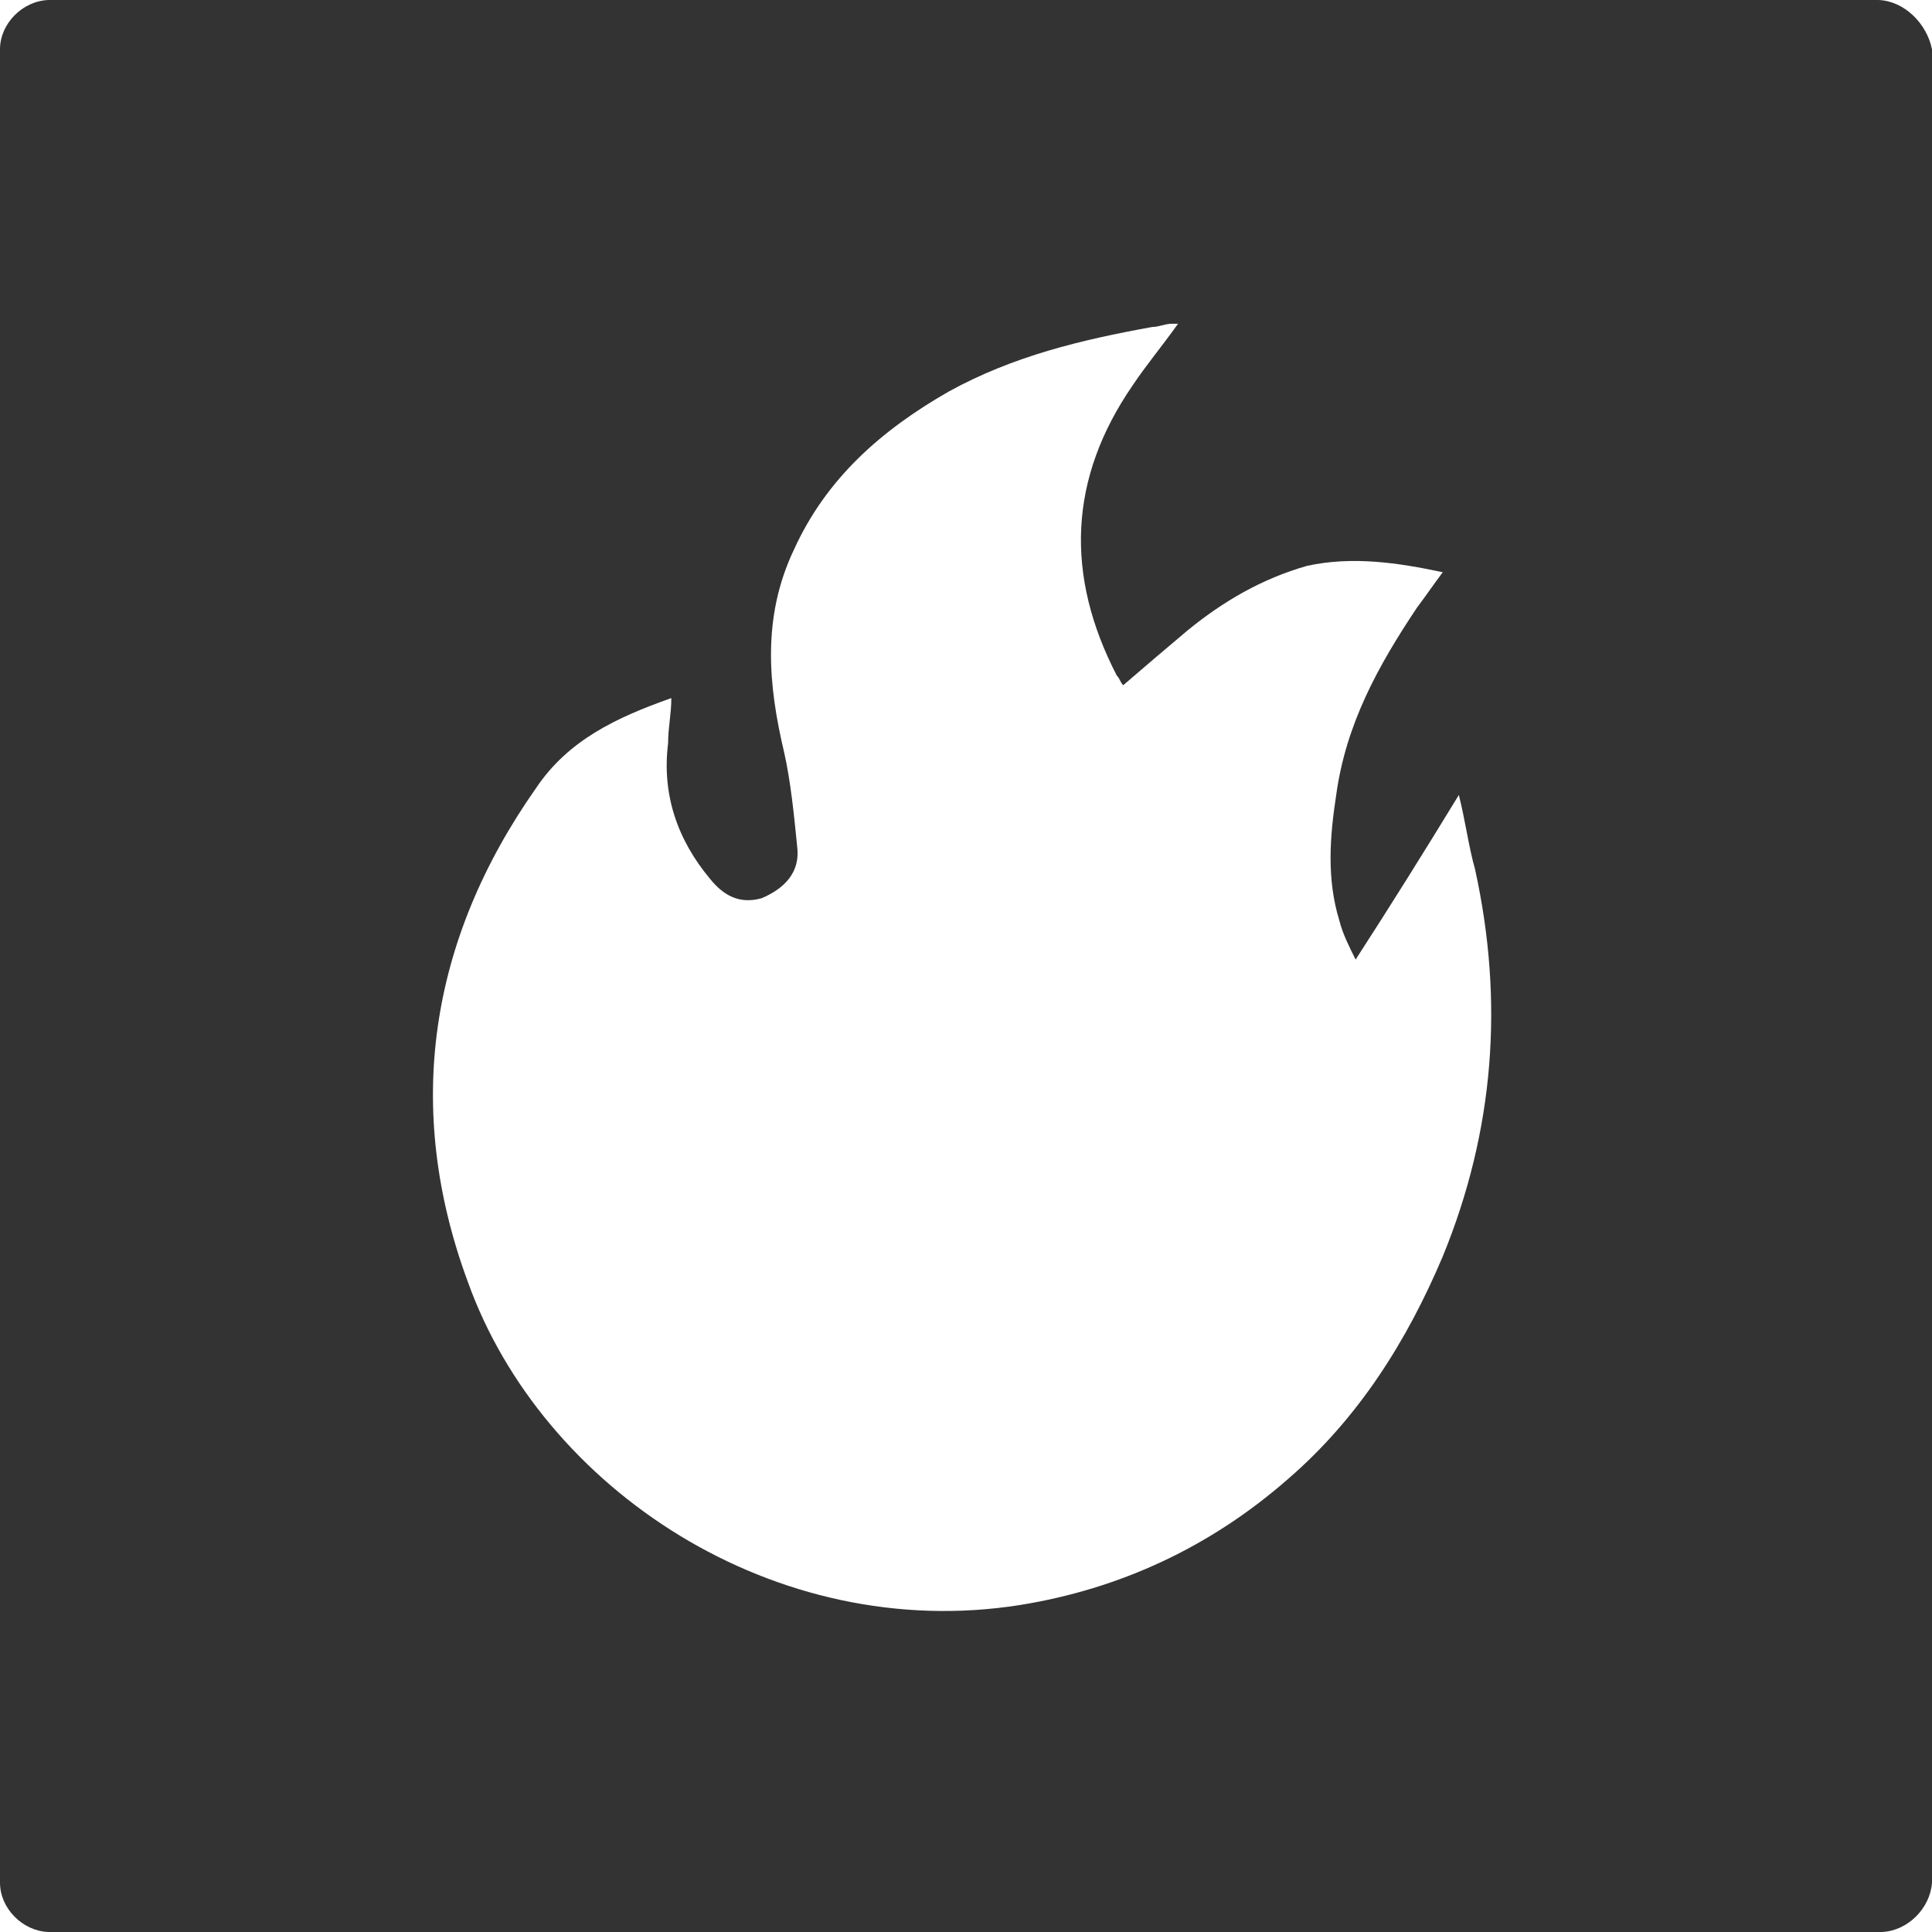 ﻿<?xml version="1.0" encoding="utf-8"?>
<svg version="1.1" xmlns:xlink="http://www.w3.org/1999/xlink" width="21px" height="21px" xmlns="http://www.w3.org/2000/svg">
  <g transform="matrix(1 0 0 1 -15 -584 )">
    <path d="M 21 0.536  C 20.944 0.256  20.699 0.01  20.418 0  L 0.526 0  C 0.246 0.01  0 0.256  0 0.536  L 0 20.464  C 0 20.744  0.246 20.99  0.526 21  L 20.453 21  C 20.734 20.99  20.98 20.744  21 20.464  L 21 0.536  Z M 16.033 9.448  C 16.349 10.886  16.243 12.289  15.682 13.657  C 15.296 14.57  14.77 15.412  13.998 16.078  C 13.156 16.815  12.174 17.271  11.086 17.446  C 8.42 17.867  5.894 16.183  5.087 13.938  C 4.385 12.044  4.666 10.219  5.824 8.57  C 6.175 8.044  6.701 7.799  7.297 7.588  C 7.297 7.764  7.262 7.904  7.262 8.079  C 7.192 8.641  7.367 9.132  7.718 9.553  C 7.859 9.728  8.034 9.833  8.28 9.763  C 8.525 9.658  8.701 9.483  8.665 9.202  C 8.63 8.851  8.595 8.5  8.525 8.185  C 8.35 7.448  8.28 6.711  8.63 5.974  C 8.981 5.202  9.578 4.676  10.314 4.255  C 11.016 3.869  11.753 3.694  12.525 3.554  C 12.595 3.554  12.665 3.519  12.735 3.519  L 12.805 3.519  C 12.63 3.764  12.454 3.975  12.314 4.185  C 11.612 5.202  11.577 6.255  12.139 7.343  C 12.174 7.378  12.174 7.413  12.209 7.448  C 12.454 7.237  12.7 7.027  12.91 6.851  C 13.296 6.536  13.717 6.29  14.209 6.15  C 14.7 6.044  15.191 6.115  15.682 6.22  C 15.577 6.36  15.507 6.465  15.401 6.606  C 14.98 7.237  14.63 7.869  14.524 8.641  C 14.454 9.097  14.419 9.553  14.559 10.009  C 14.594 10.149  14.665 10.29  14.735 10.43  C 15.121 9.833  15.472 9.272  15.857 8.641  C 15.928 8.921  15.963 9.202  16.033 9.448  Z " fill-rule="nonzero" fill="#333333" stroke="none" transform="matrix(1 0 0 1 15 584 )" />
  </g>
</svg>